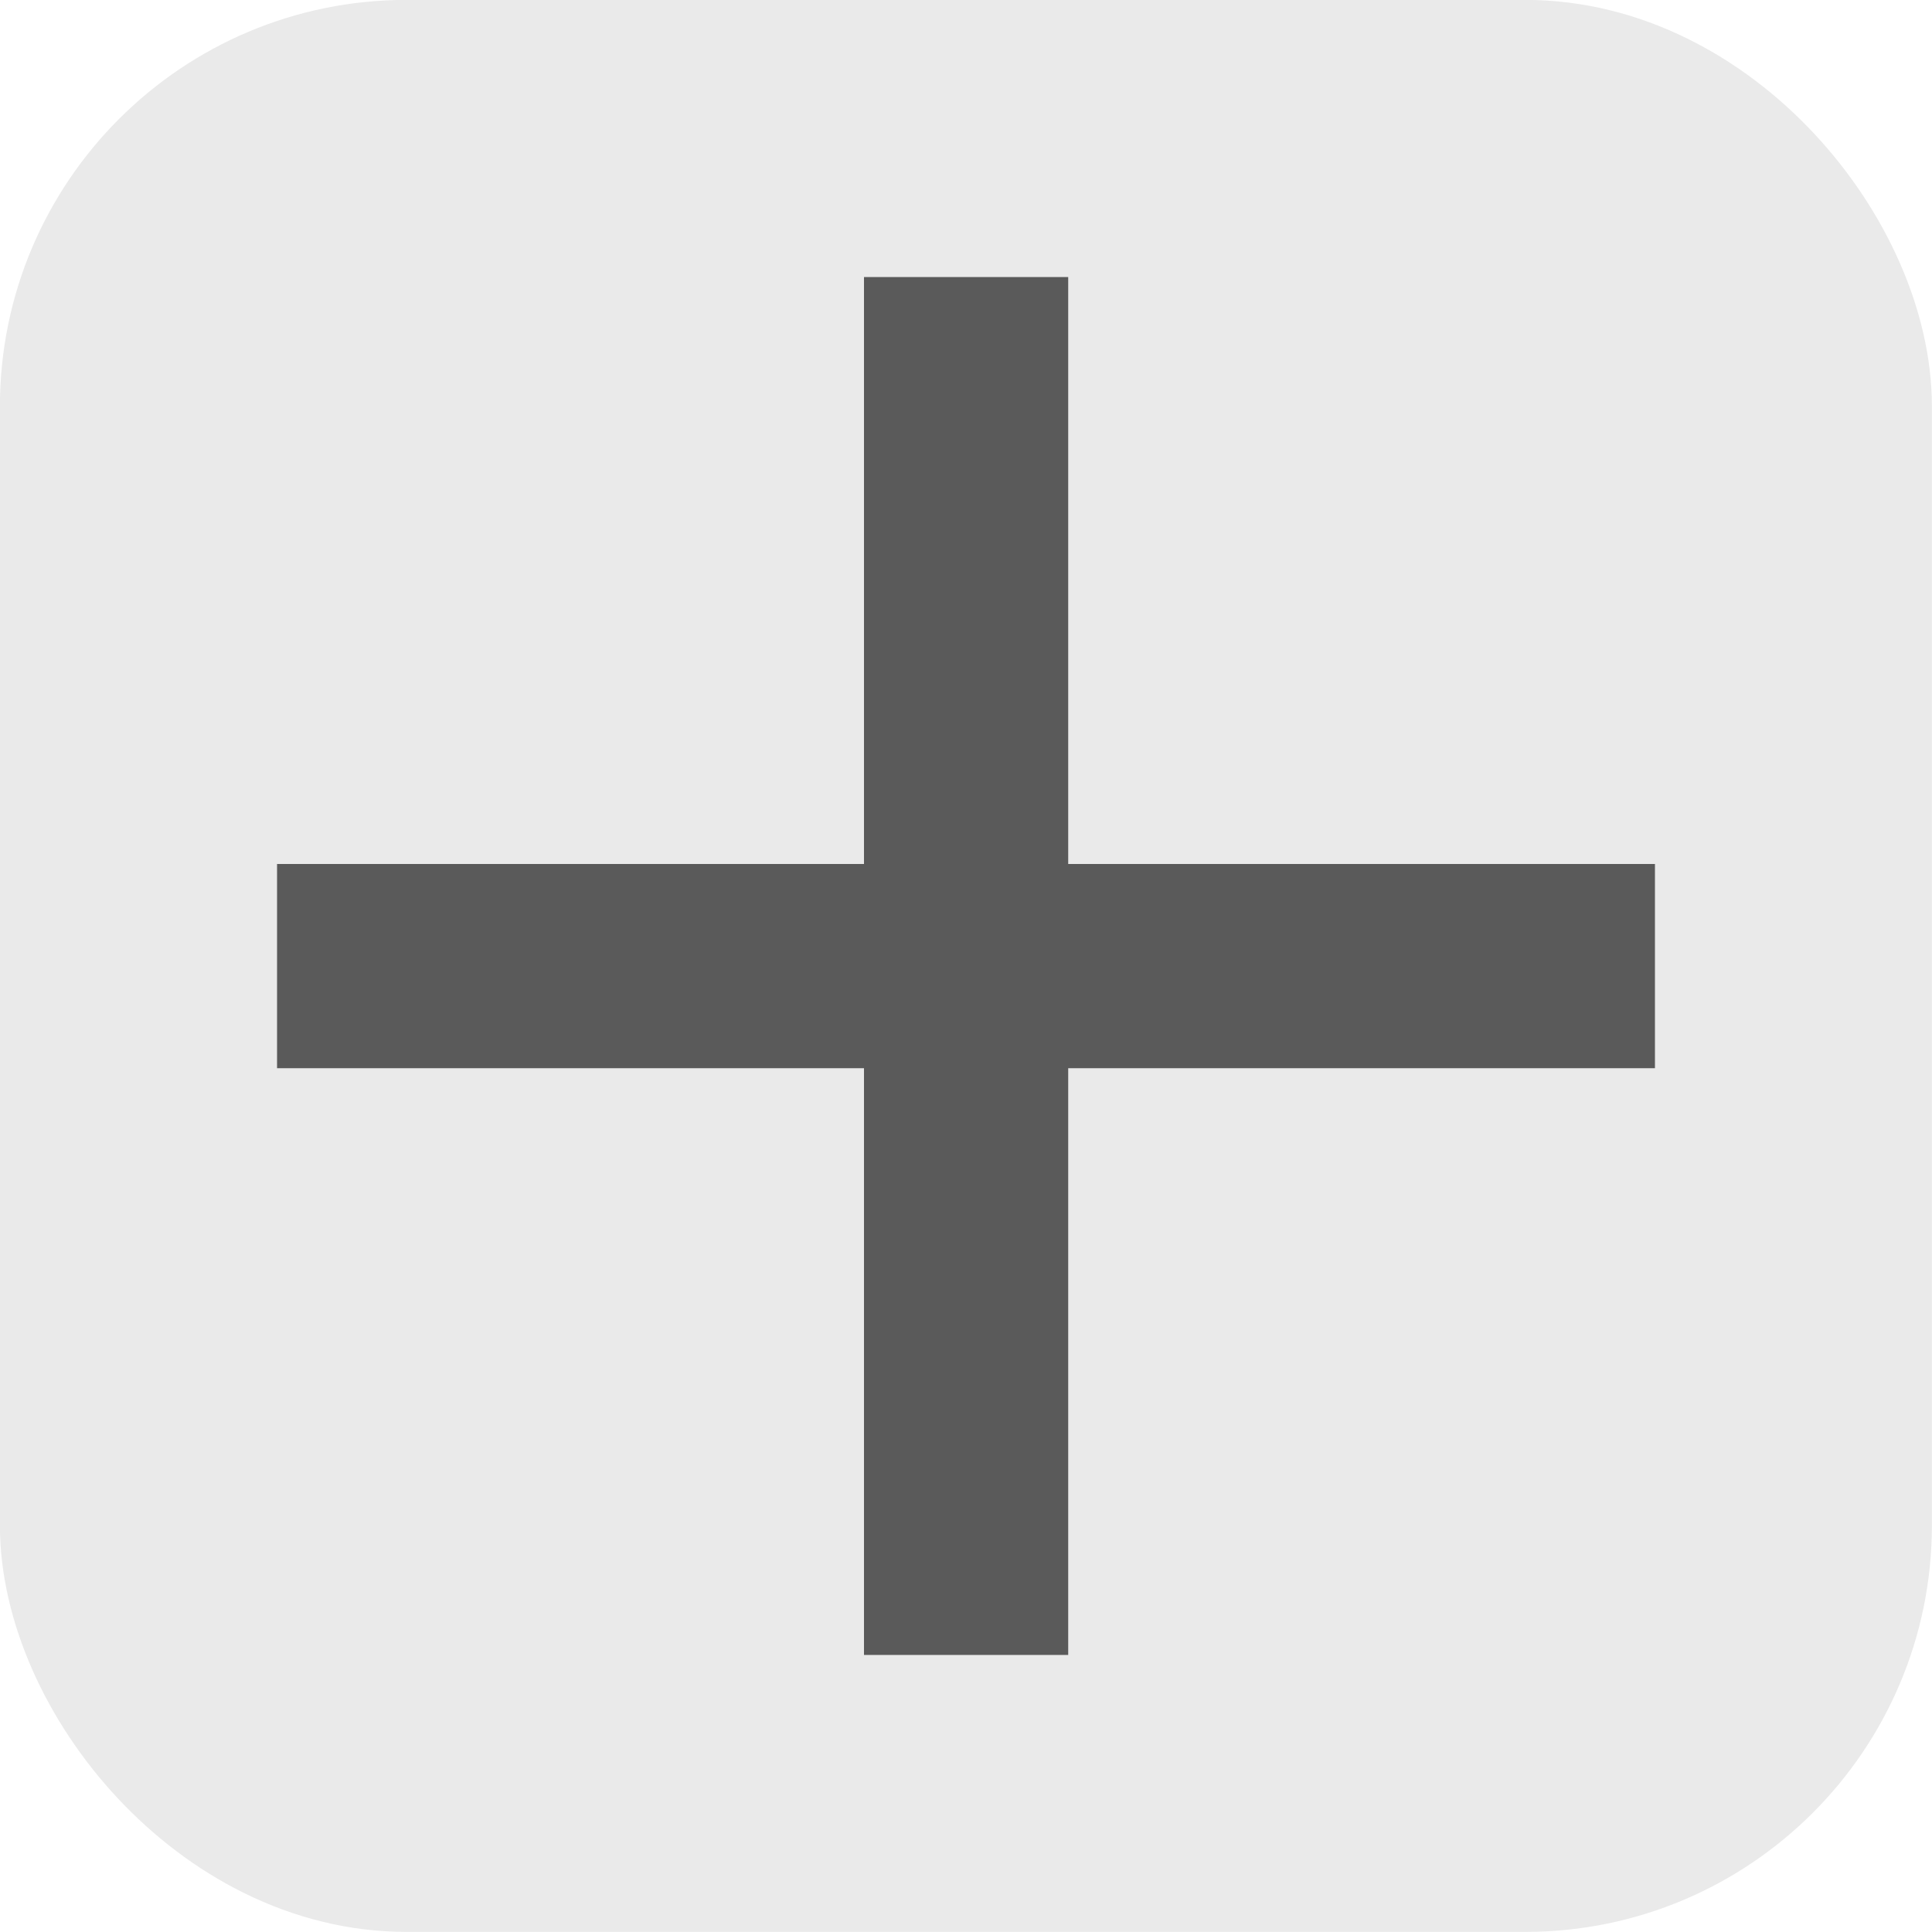 <svg xmlns="http://www.w3.org/2000/svg" width="10mm" height="10mm" viewBox="0 0 10 10"><rect width="9.295" height="9.295" x=".352" y=".352" ry="1.752" style="fill:#eaeaea;stroke:#eaeaea;stroke-width:.705;stroke-linecap:round;stroke-opacity:1;paint-order:fill markers stroke;fill-opacity:1;stroke-dasharray:none"/><rect width="1.057" height="7.132" x="4.472" y="-8.566" rx="0" ry="0" style="fill:#5a5a5a;fill-opacity:1;stroke:none;stroke-width:.9;stroke-linecap:round;stroke-opacity:1;paint-order:fill markers stroke" transform="rotate(90)"/><rect width="1.057" height="7.132" x="-5.529" y="-8.566" rx="0" ry="0" style="fill:#5a5a5a;fill-opacity:1;stroke:none;stroke-width:.9;stroke-linecap:round;stroke-opacity:1;paint-order:fill markers stroke" transform="scale(-1)"/></svg>